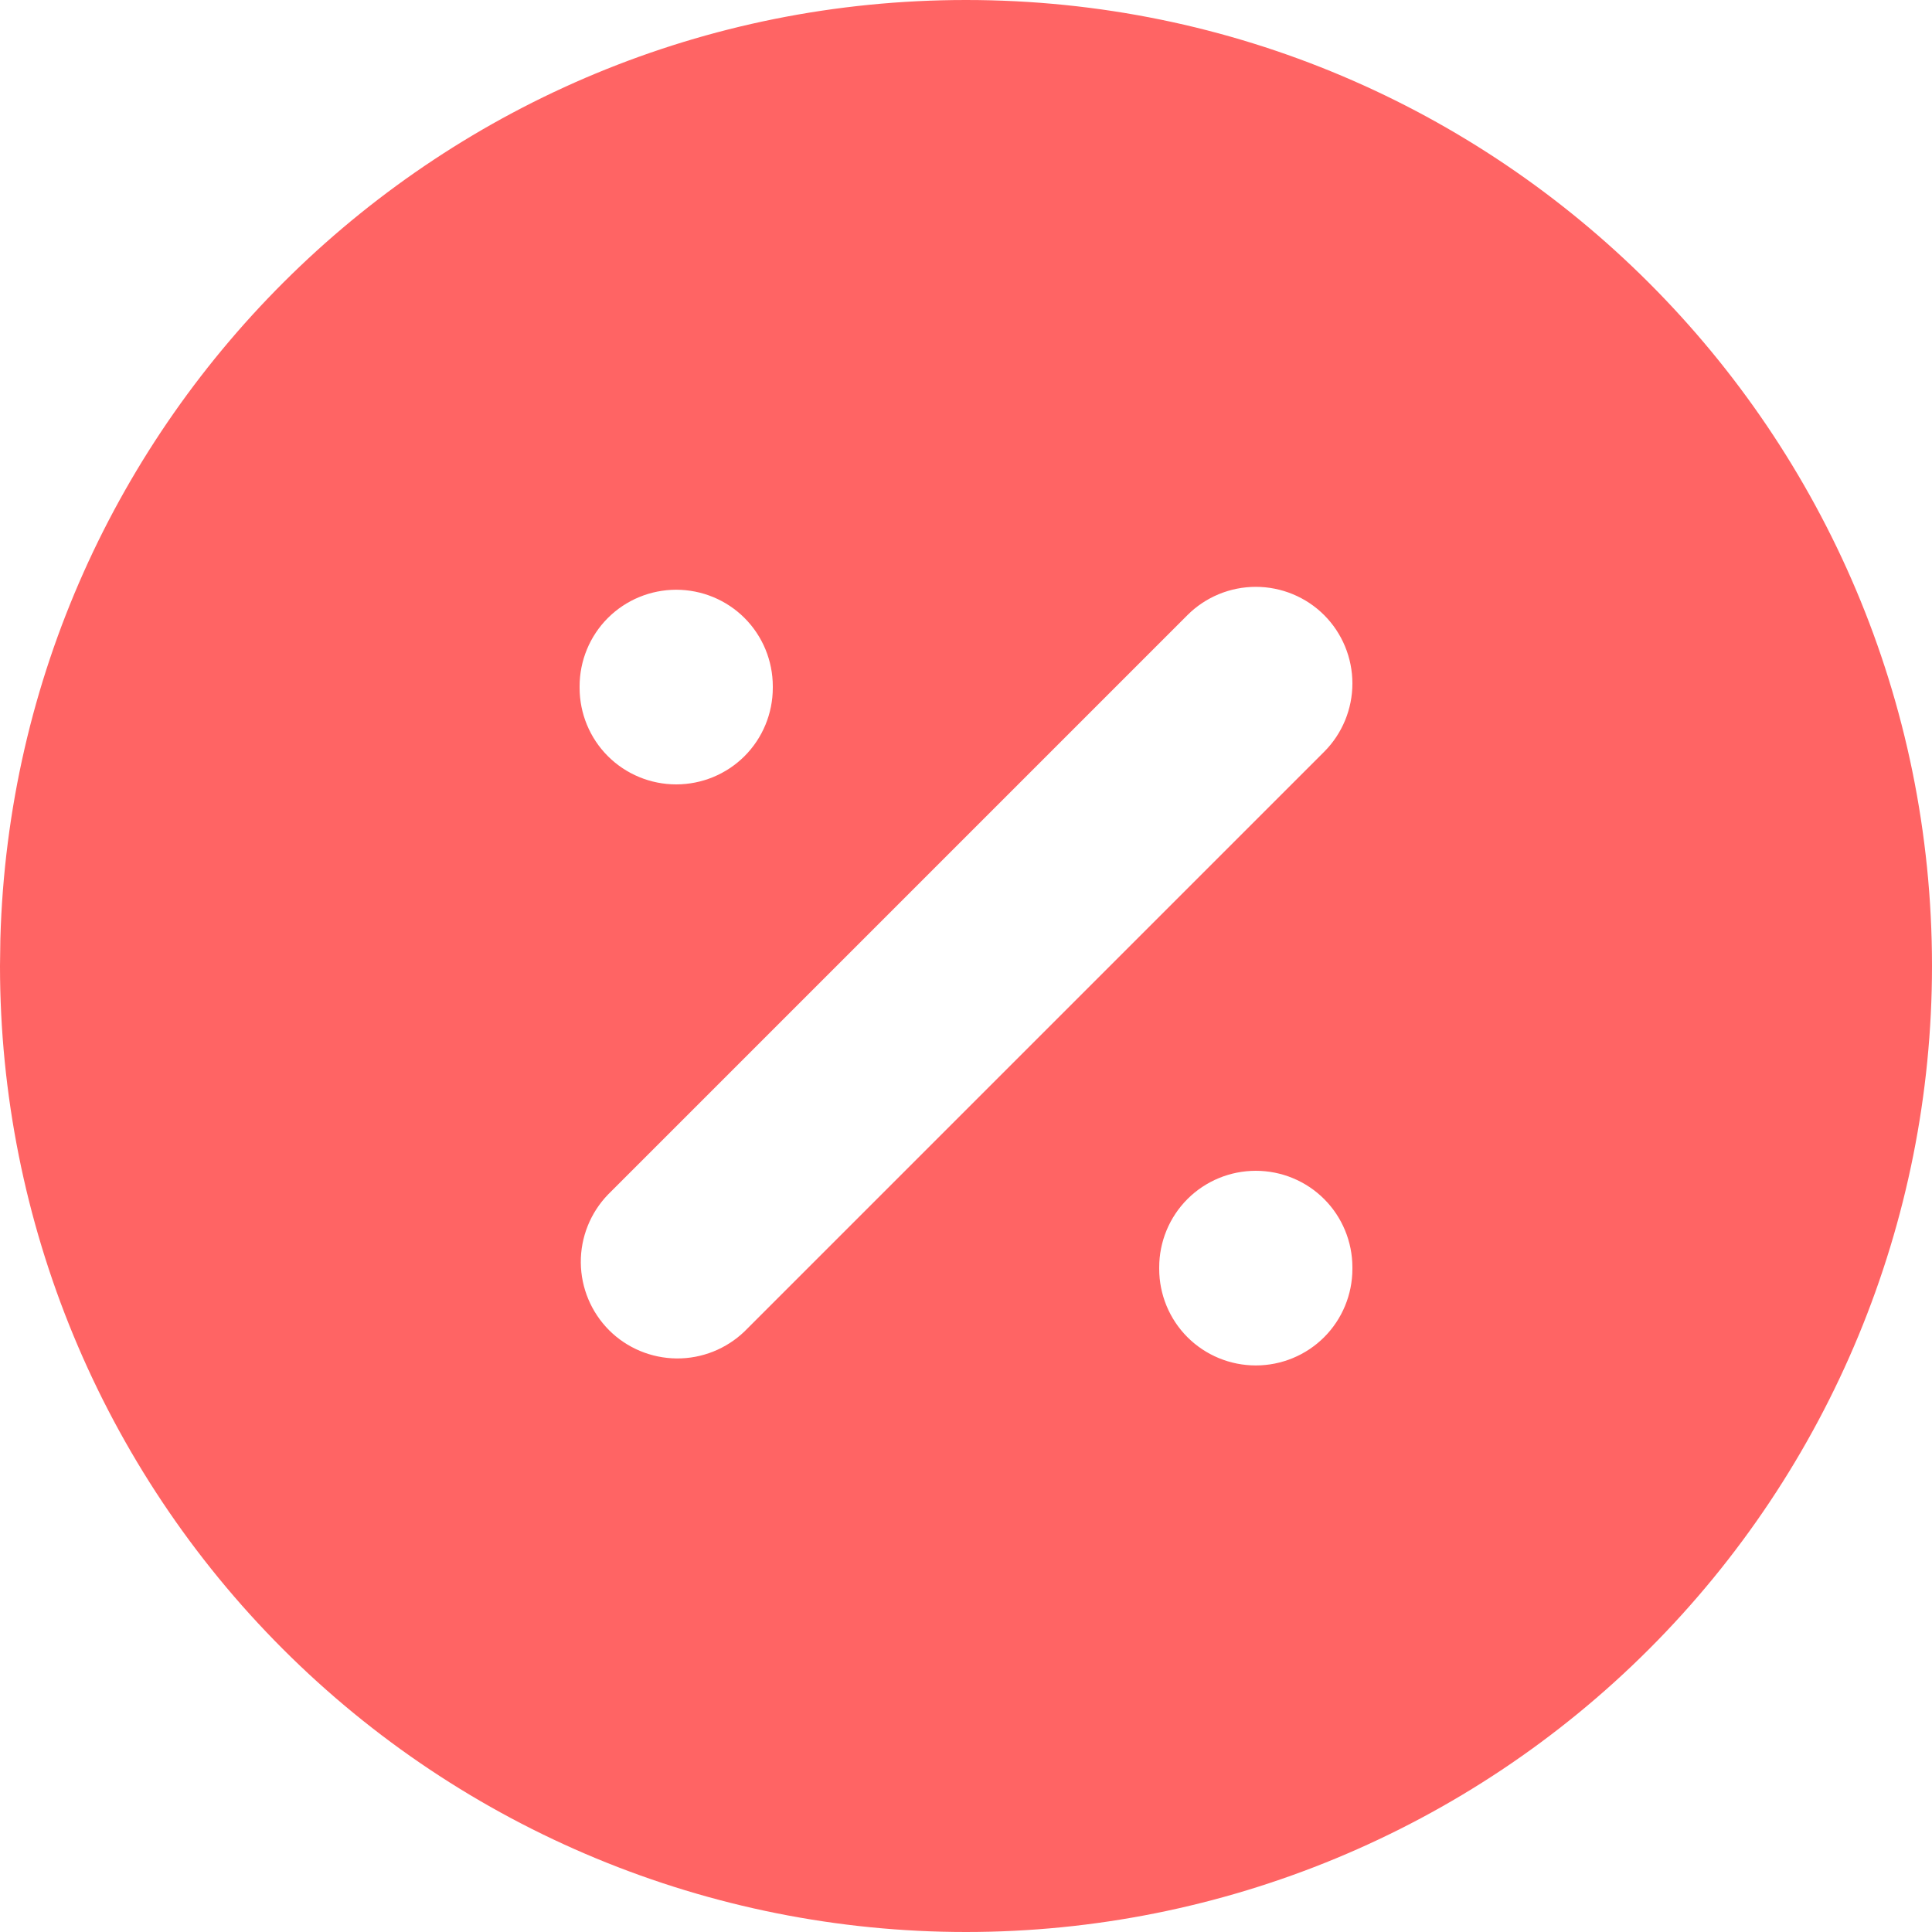 <svg width="16" height="16" viewBox="0 0 16 16" fill="none" xmlns="http://www.w3.org/2000/svg">
<path d="M8 0C12.418 0 16 3.582 16 8C16 10.122 15.157 12.157 13.657 13.657C12.157 15.157 10.122 16 8 16C5.878 16 3.843 15.157 2.343 13.657C0.843 12.157 0 10.122 0 8L0.003 7.776C0.122 3.462 3.656 0 8 0ZM10.4 9.696C10.188 9.696 9.984 9.78 9.834 9.93C9.684 10.08 9.6 10.284 9.6 10.496V10.508C9.6 10.72 9.684 10.924 9.834 11.074C9.984 11.224 10.188 11.308 10.4 11.308C10.612 11.308 10.816 11.224 10.966 11.074C11.116 10.924 11.2 10.72 11.2 10.508V10.496C11.2 10.284 11.116 10.08 10.966 9.93C10.816 9.78 10.612 9.696 10.4 9.696ZM10.966 5.094C10.816 4.944 10.612 4.86 10.4 4.86C10.188 4.86 9.984 4.944 9.834 5.094L5.034 9.894C4.889 10.045 4.808 10.247 4.81 10.457C4.812 10.667 4.896 10.867 5.044 11.016C5.192 11.164 5.393 11.248 5.603 11.25C5.813 11.252 6.015 11.171 6.166 11.026L10.966 6.226C11.116 6.076 11.2 5.872 11.2 5.66C11.2 5.448 11.116 5.244 10.966 5.094ZM5.6 4.884C5.388 4.884 5.184 4.968 5.034 5.118C4.884 5.268 4.8 5.472 4.8 5.684V5.696C4.8 5.908 4.884 6.112 5.034 6.262C5.184 6.412 5.388 6.496 5.6 6.496C5.812 6.496 6.016 6.412 6.166 6.262C6.316 6.112 6.4 5.908 6.4 5.696V5.684C6.4 5.472 6.316 5.268 6.166 5.118C6.016 4.968 5.812 4.884 5.6 4.884Z" fill="#FF6464"/>
</svg>
